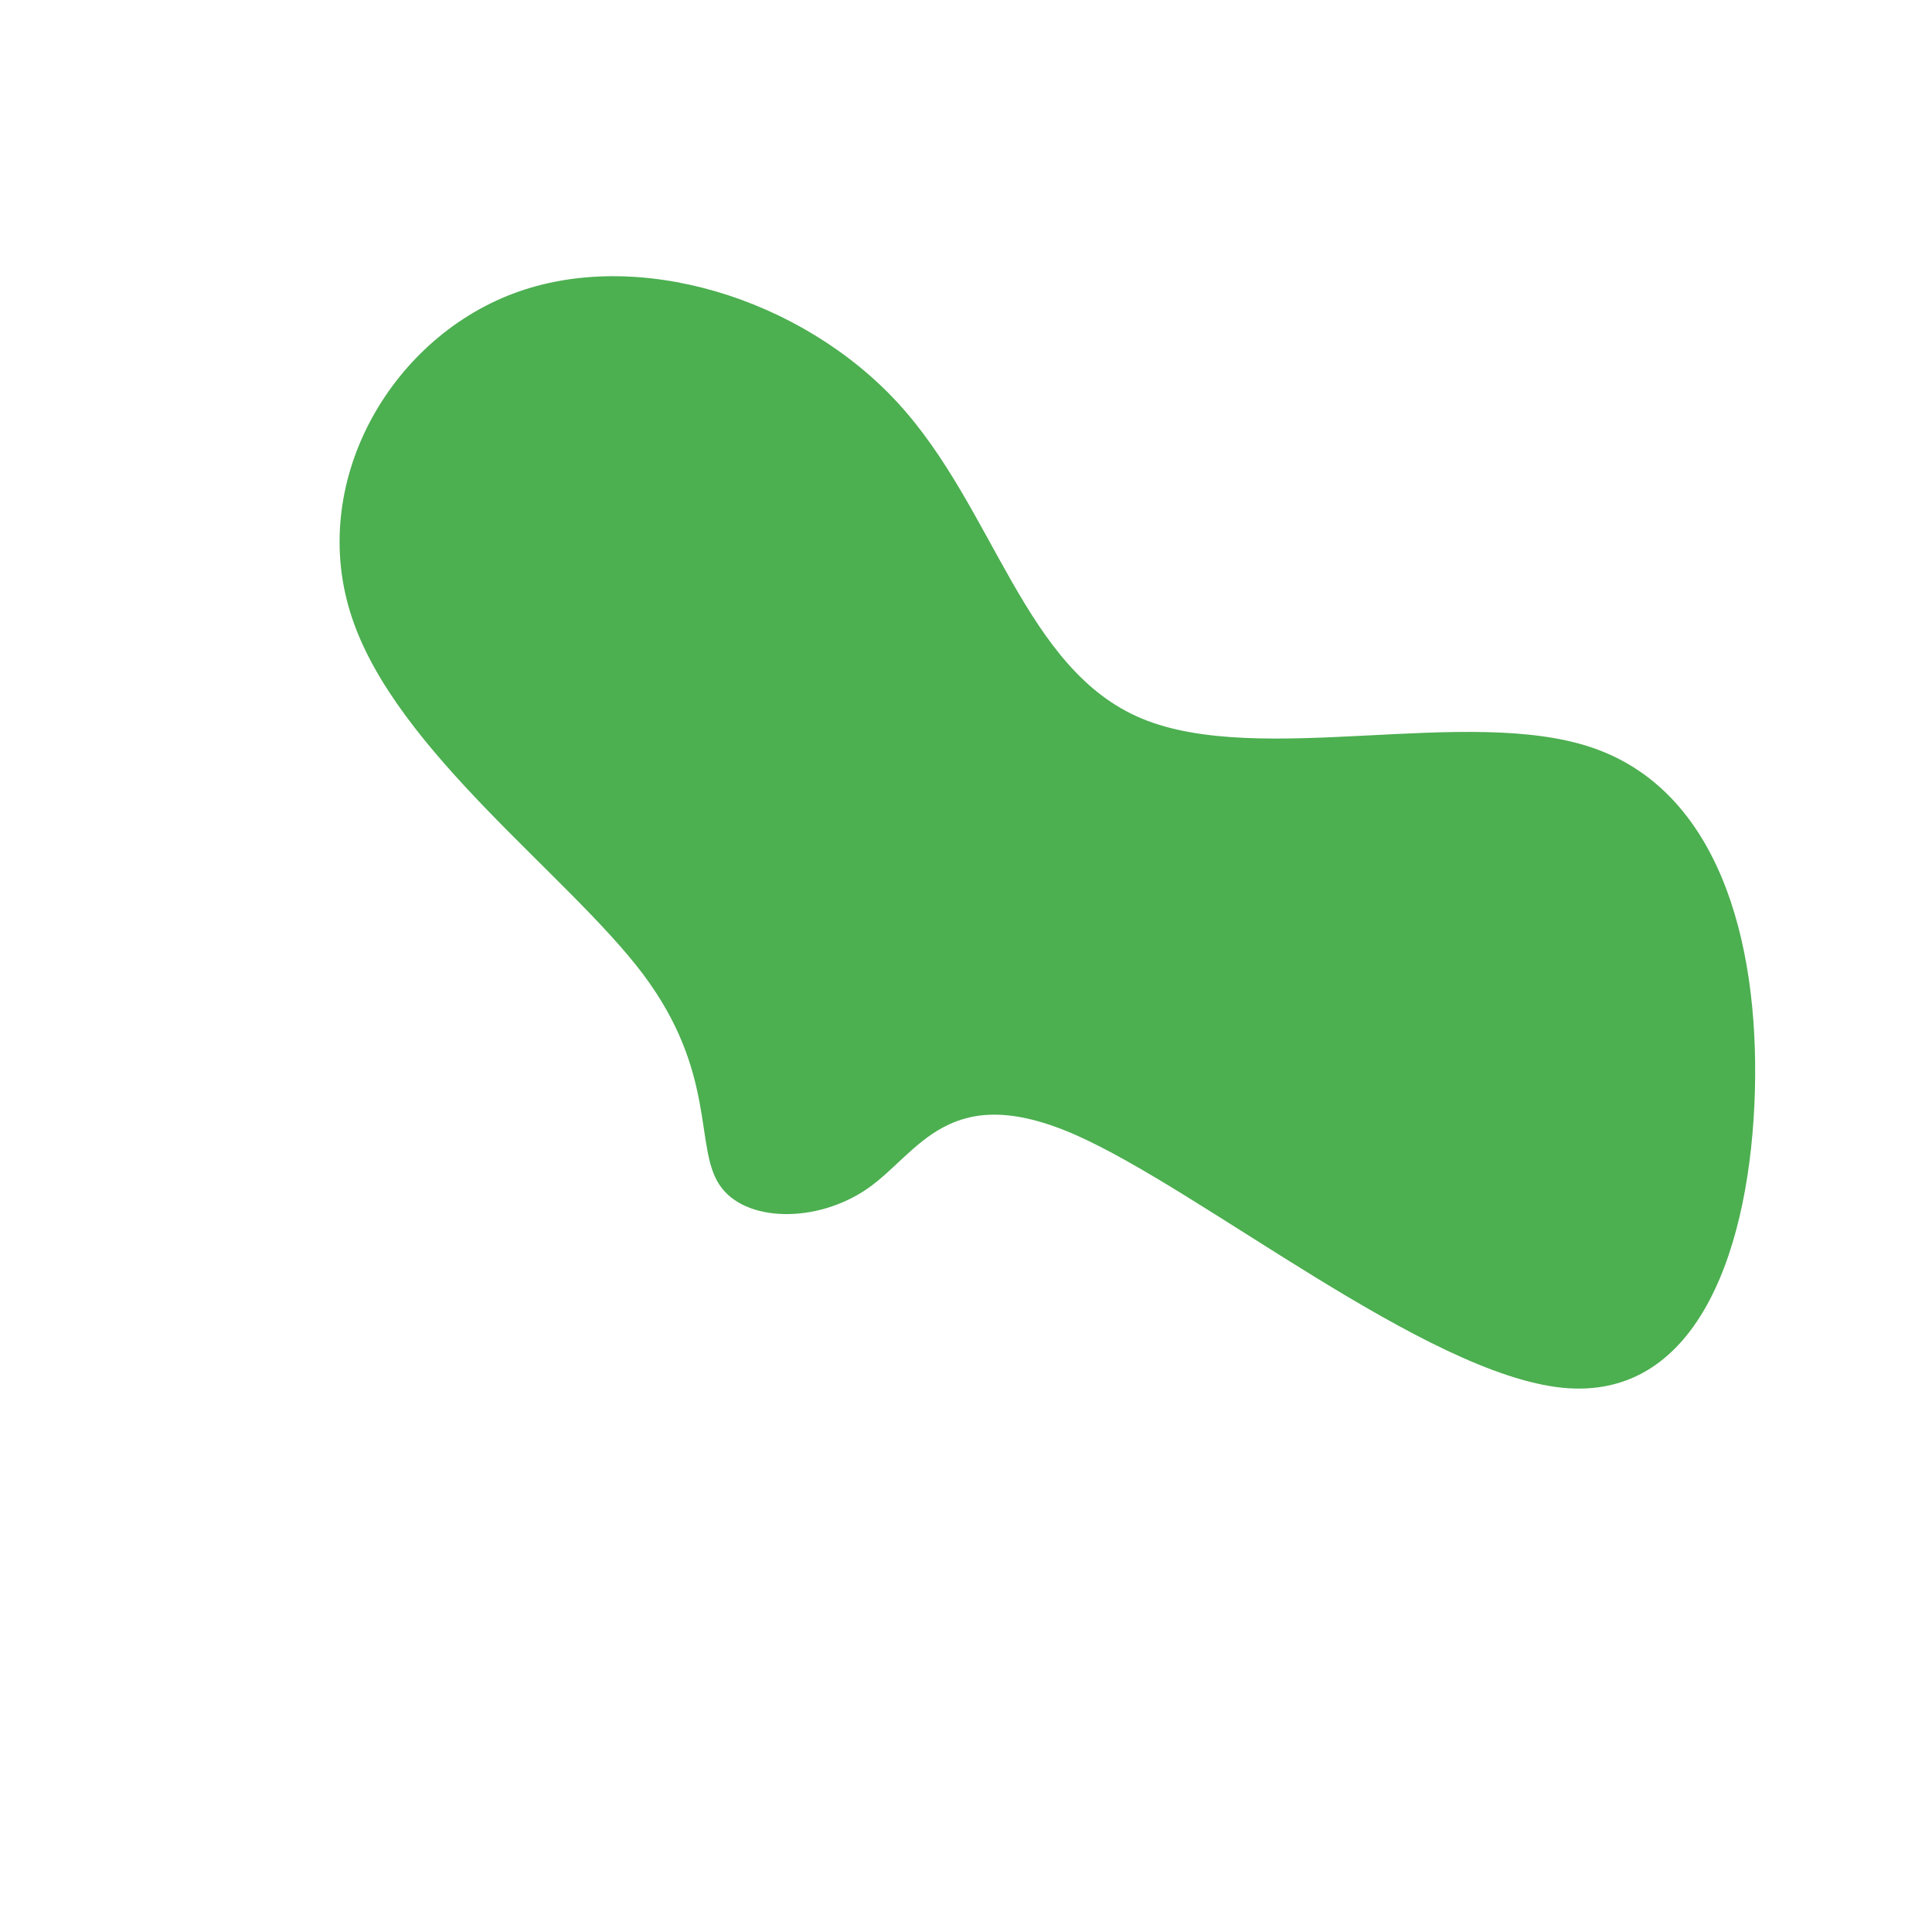 <?xml version="1.0" standalone="no"?>
<svg
  width="600"
  height="600"
  viewBox="0 0 600 600"
  xmlns="http://www.w3.org/2000/svg"
>
  <g transform="translate(300,300)">
    <path d="M54.7,-76.8C91.4,-61.6,155.8,-81,194.5,-67.8C233.2,-54.6,246.3,-8.7,245,38.8C243.7,86.2,228,135.1,185.4,131C142.8,126.8,73.2,69.7,33.9,52.4C-5.4,35.2,-14.6,57.9,-30.4,69C-46.3,80.1,-68.9,79.7,-76.6,67.9C-84.4,56.2,-77.3,33.1,-100.4,2.4C-123.6,-28.3,-176.9,-66.7,-190.7,-108.2C-204.6,-149.7,-179.1,-194.3,-140.7,-208.8C-102.4,-223.3,-51.2,-207.6,-21.1,-174.8C9,-142,18,-92,54.7,-76.8Z" fill="#4caf50" />
  </g>
</svg>
  